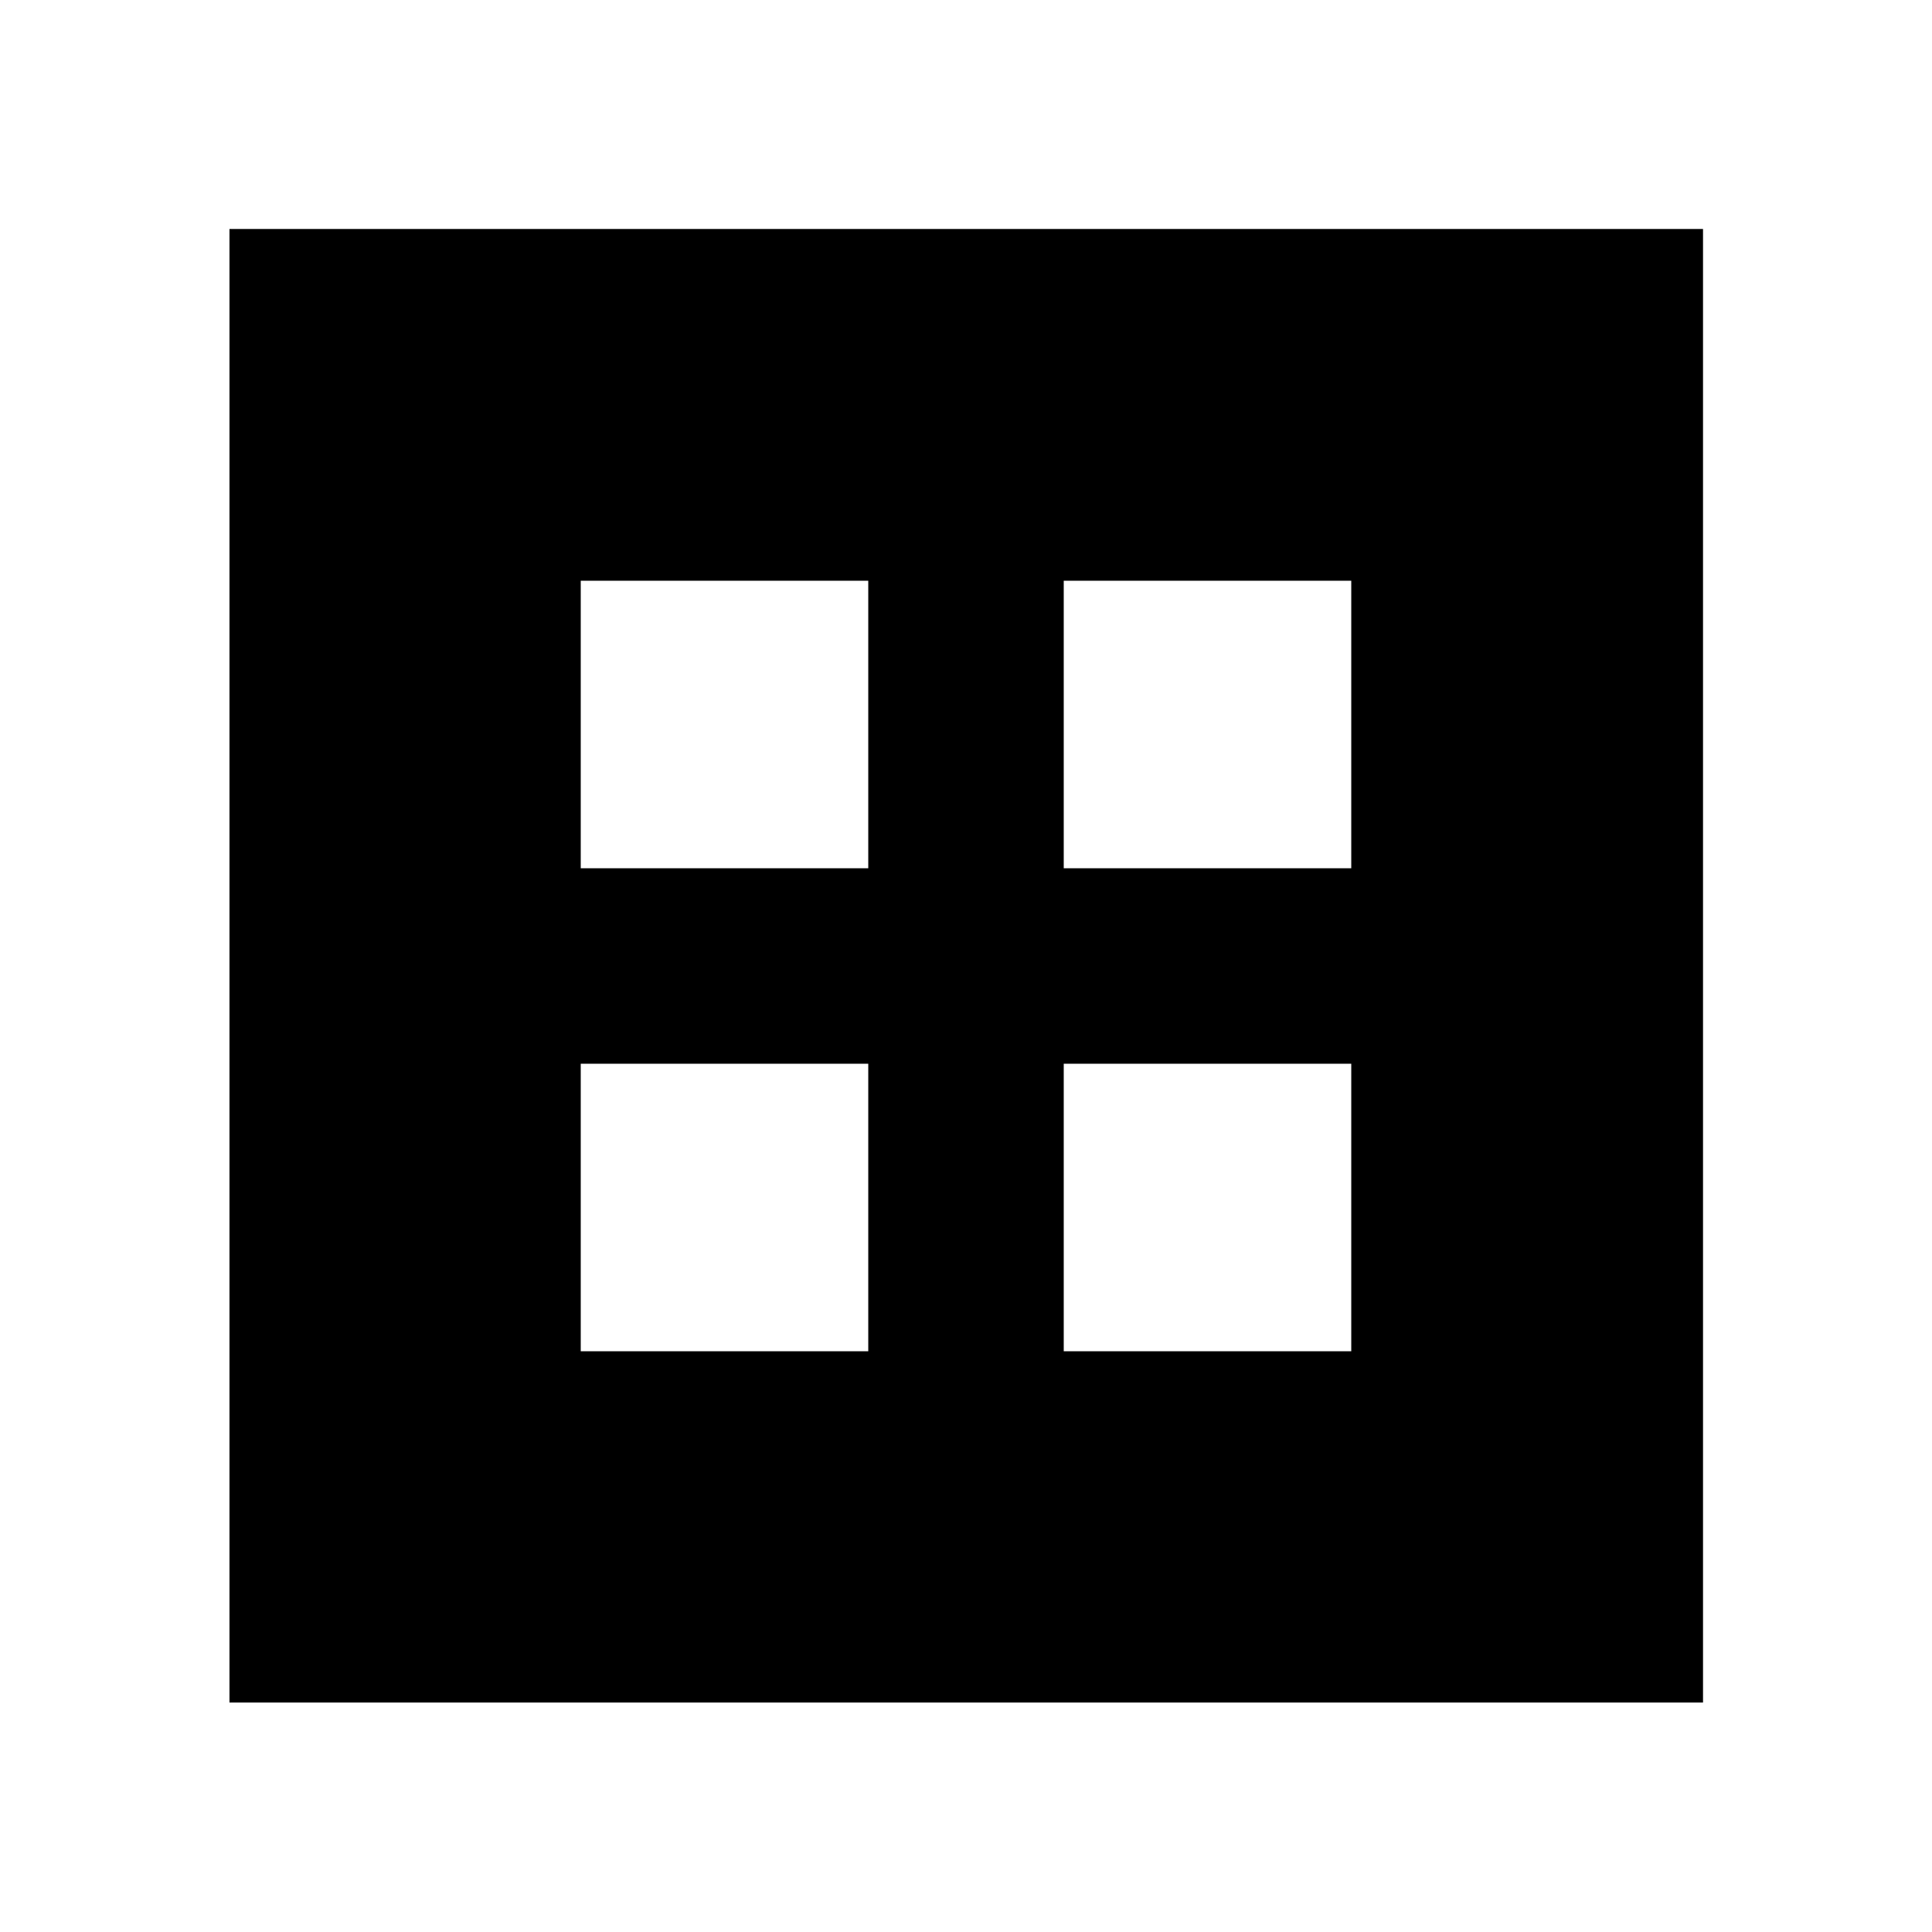 <svg xmlns="http://www.w3.org/2000/svg" width="48" height="48" viewBox="0 -960 960 960"><path d="M114.022-114.022v-732.196h732.196v732.196H114.022Zm174.543-414.543h142.87v-142.87h-142.87v142.87Zm240 0h142.87v-142.87h-142.87v142.87Zm-240 240h142.87v-142.87h-142.87v142.87Zm240 0h142.87v-142.87h-142.87v142.87Z"/></svg>